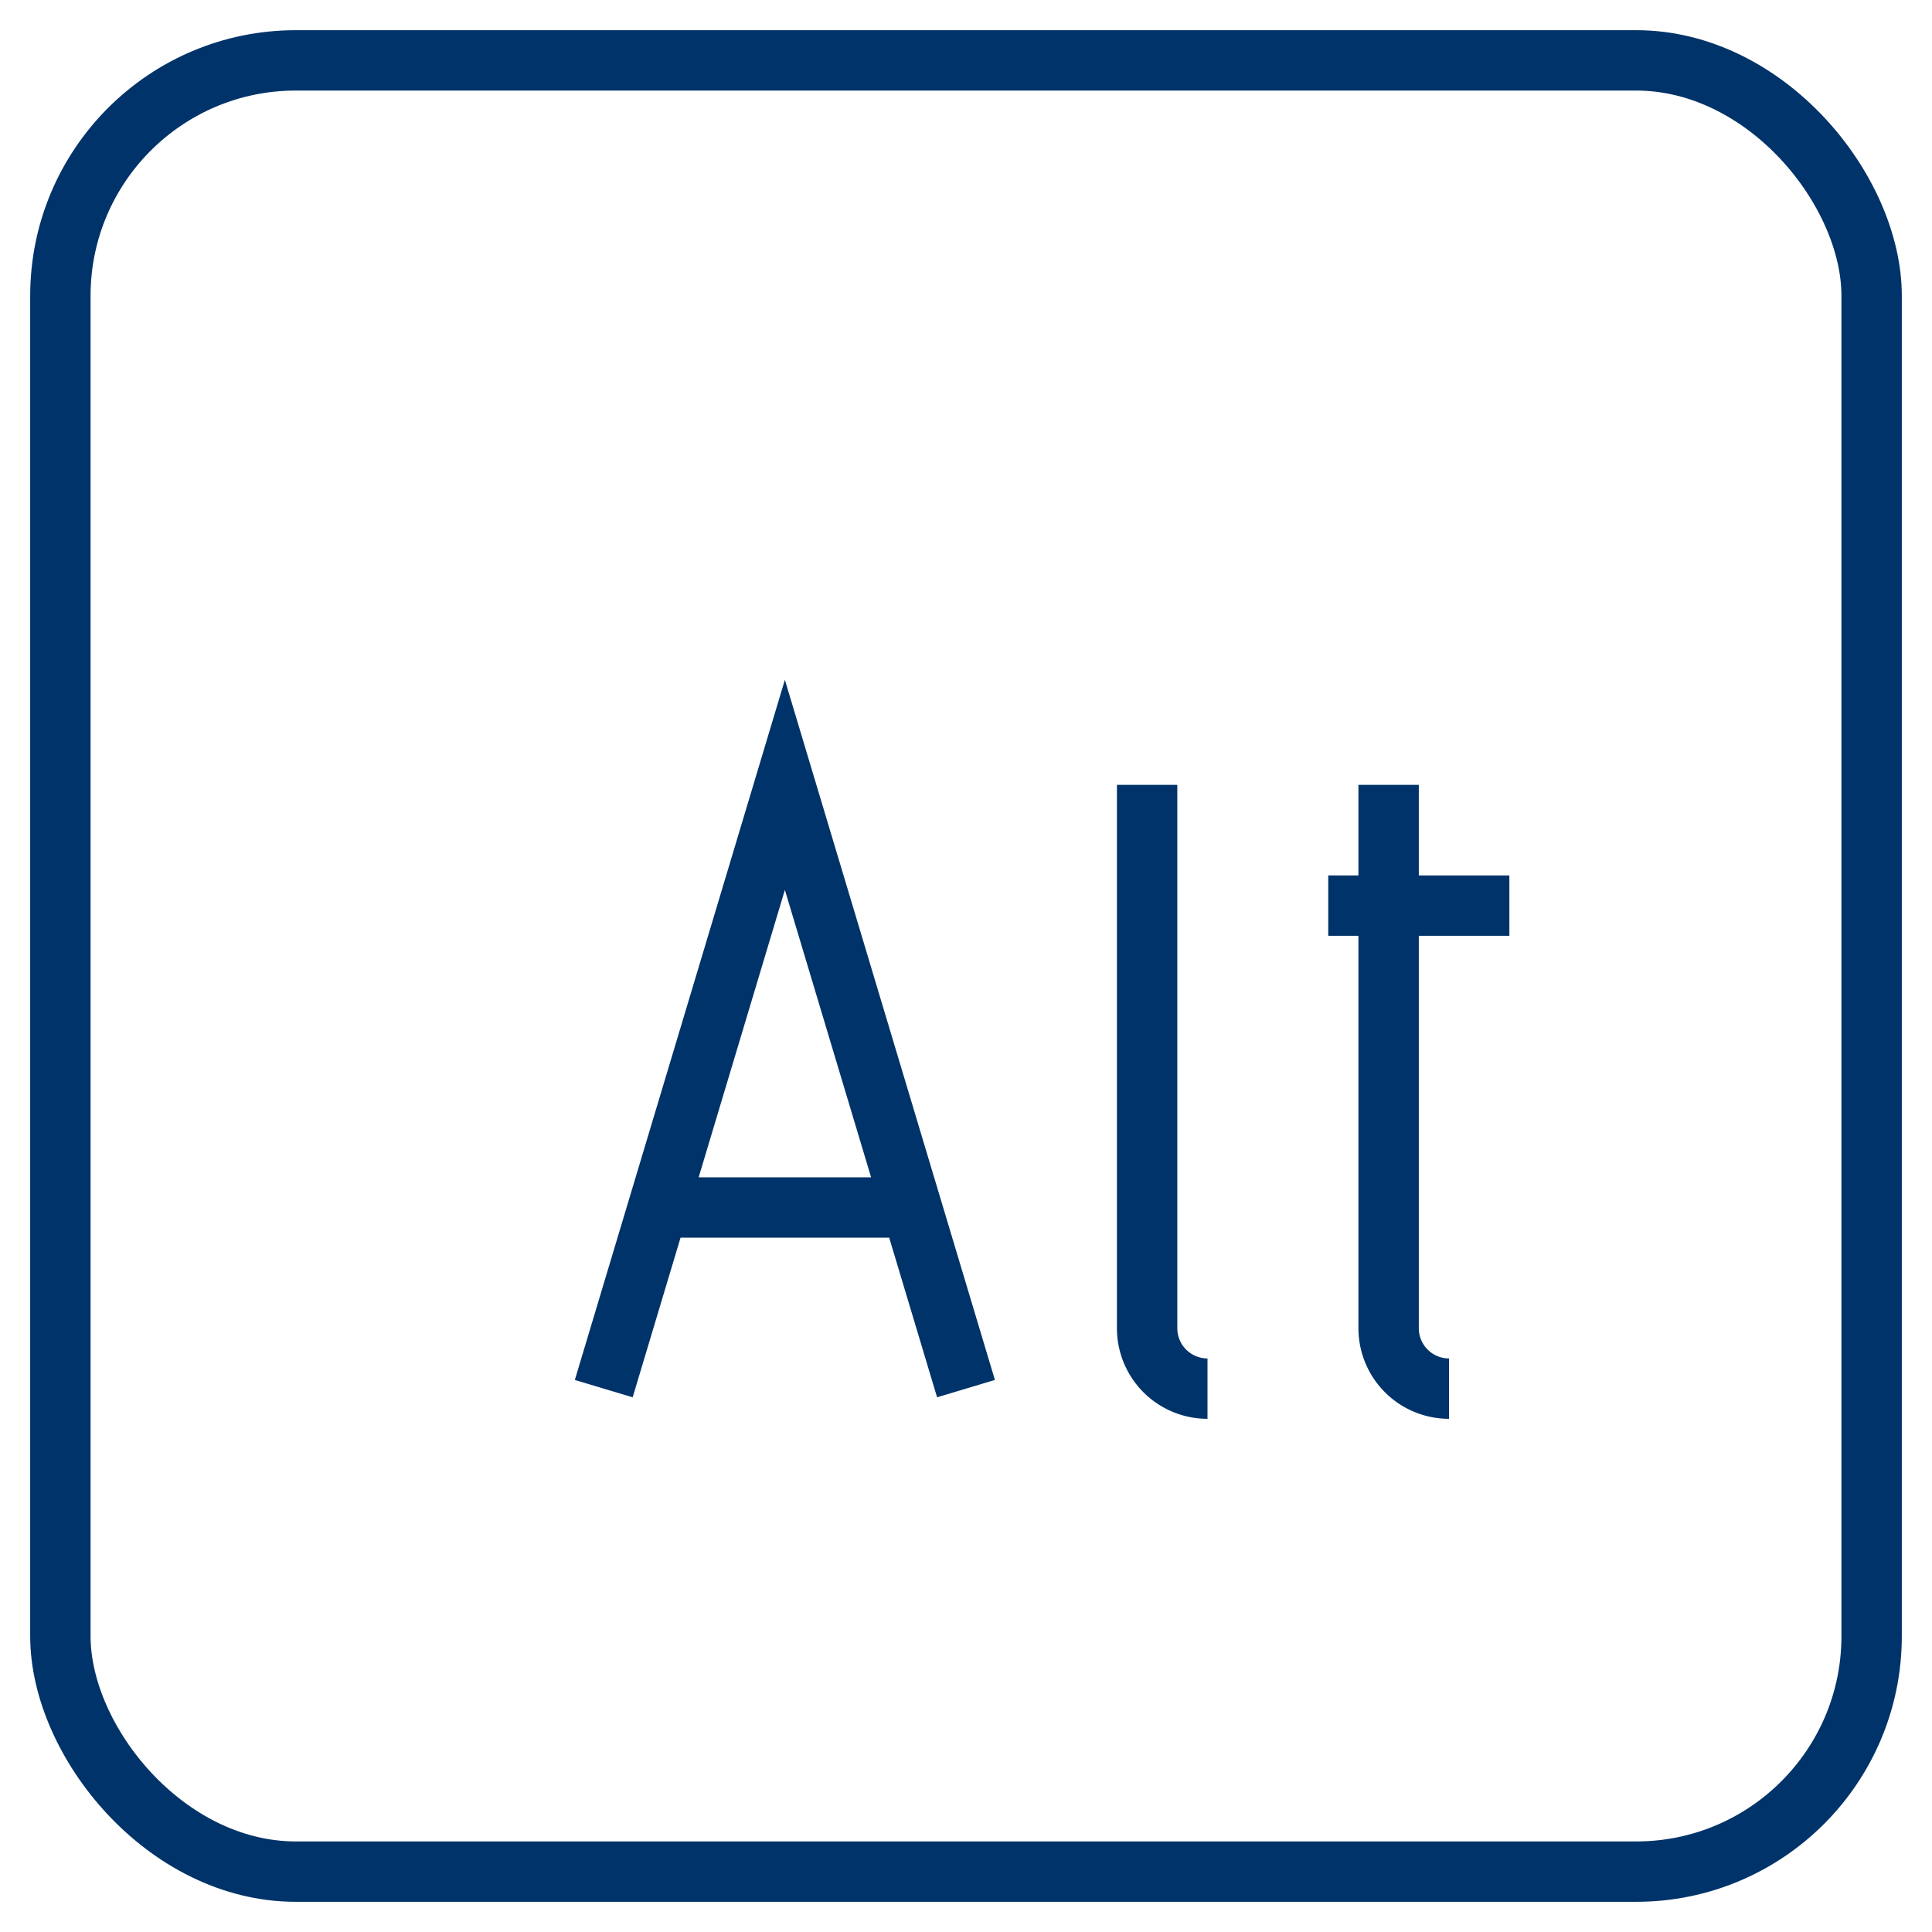 <?xml version="1.0" encoding="UTF-8"?>
<svg xmlns="http://www.w3.org/2000/svg" aria-describedby="desc" aria-labelledby="title" viewBox="0 0 64 64"><rect width="60" height="60" x="2" y="2" fill="none" stroke="#003369" stroke-miterlimit="10" stroke-width="2" data-name="layer2" rx="7.8" ry="7.8" style="stroke: #003369;"/><path fill="none" stroke="#003369" stroke-miterlimit="10" stroke-width="2" d="M40 46a2 2 0 0 1-2-2V26m10 20a2 2 0 0 1-2-2V26m-2 4h6M20 46l6-20 6 20m-10.2-6h8.4" data-name="layer1" style="stroke: #003369;"/></svg>
